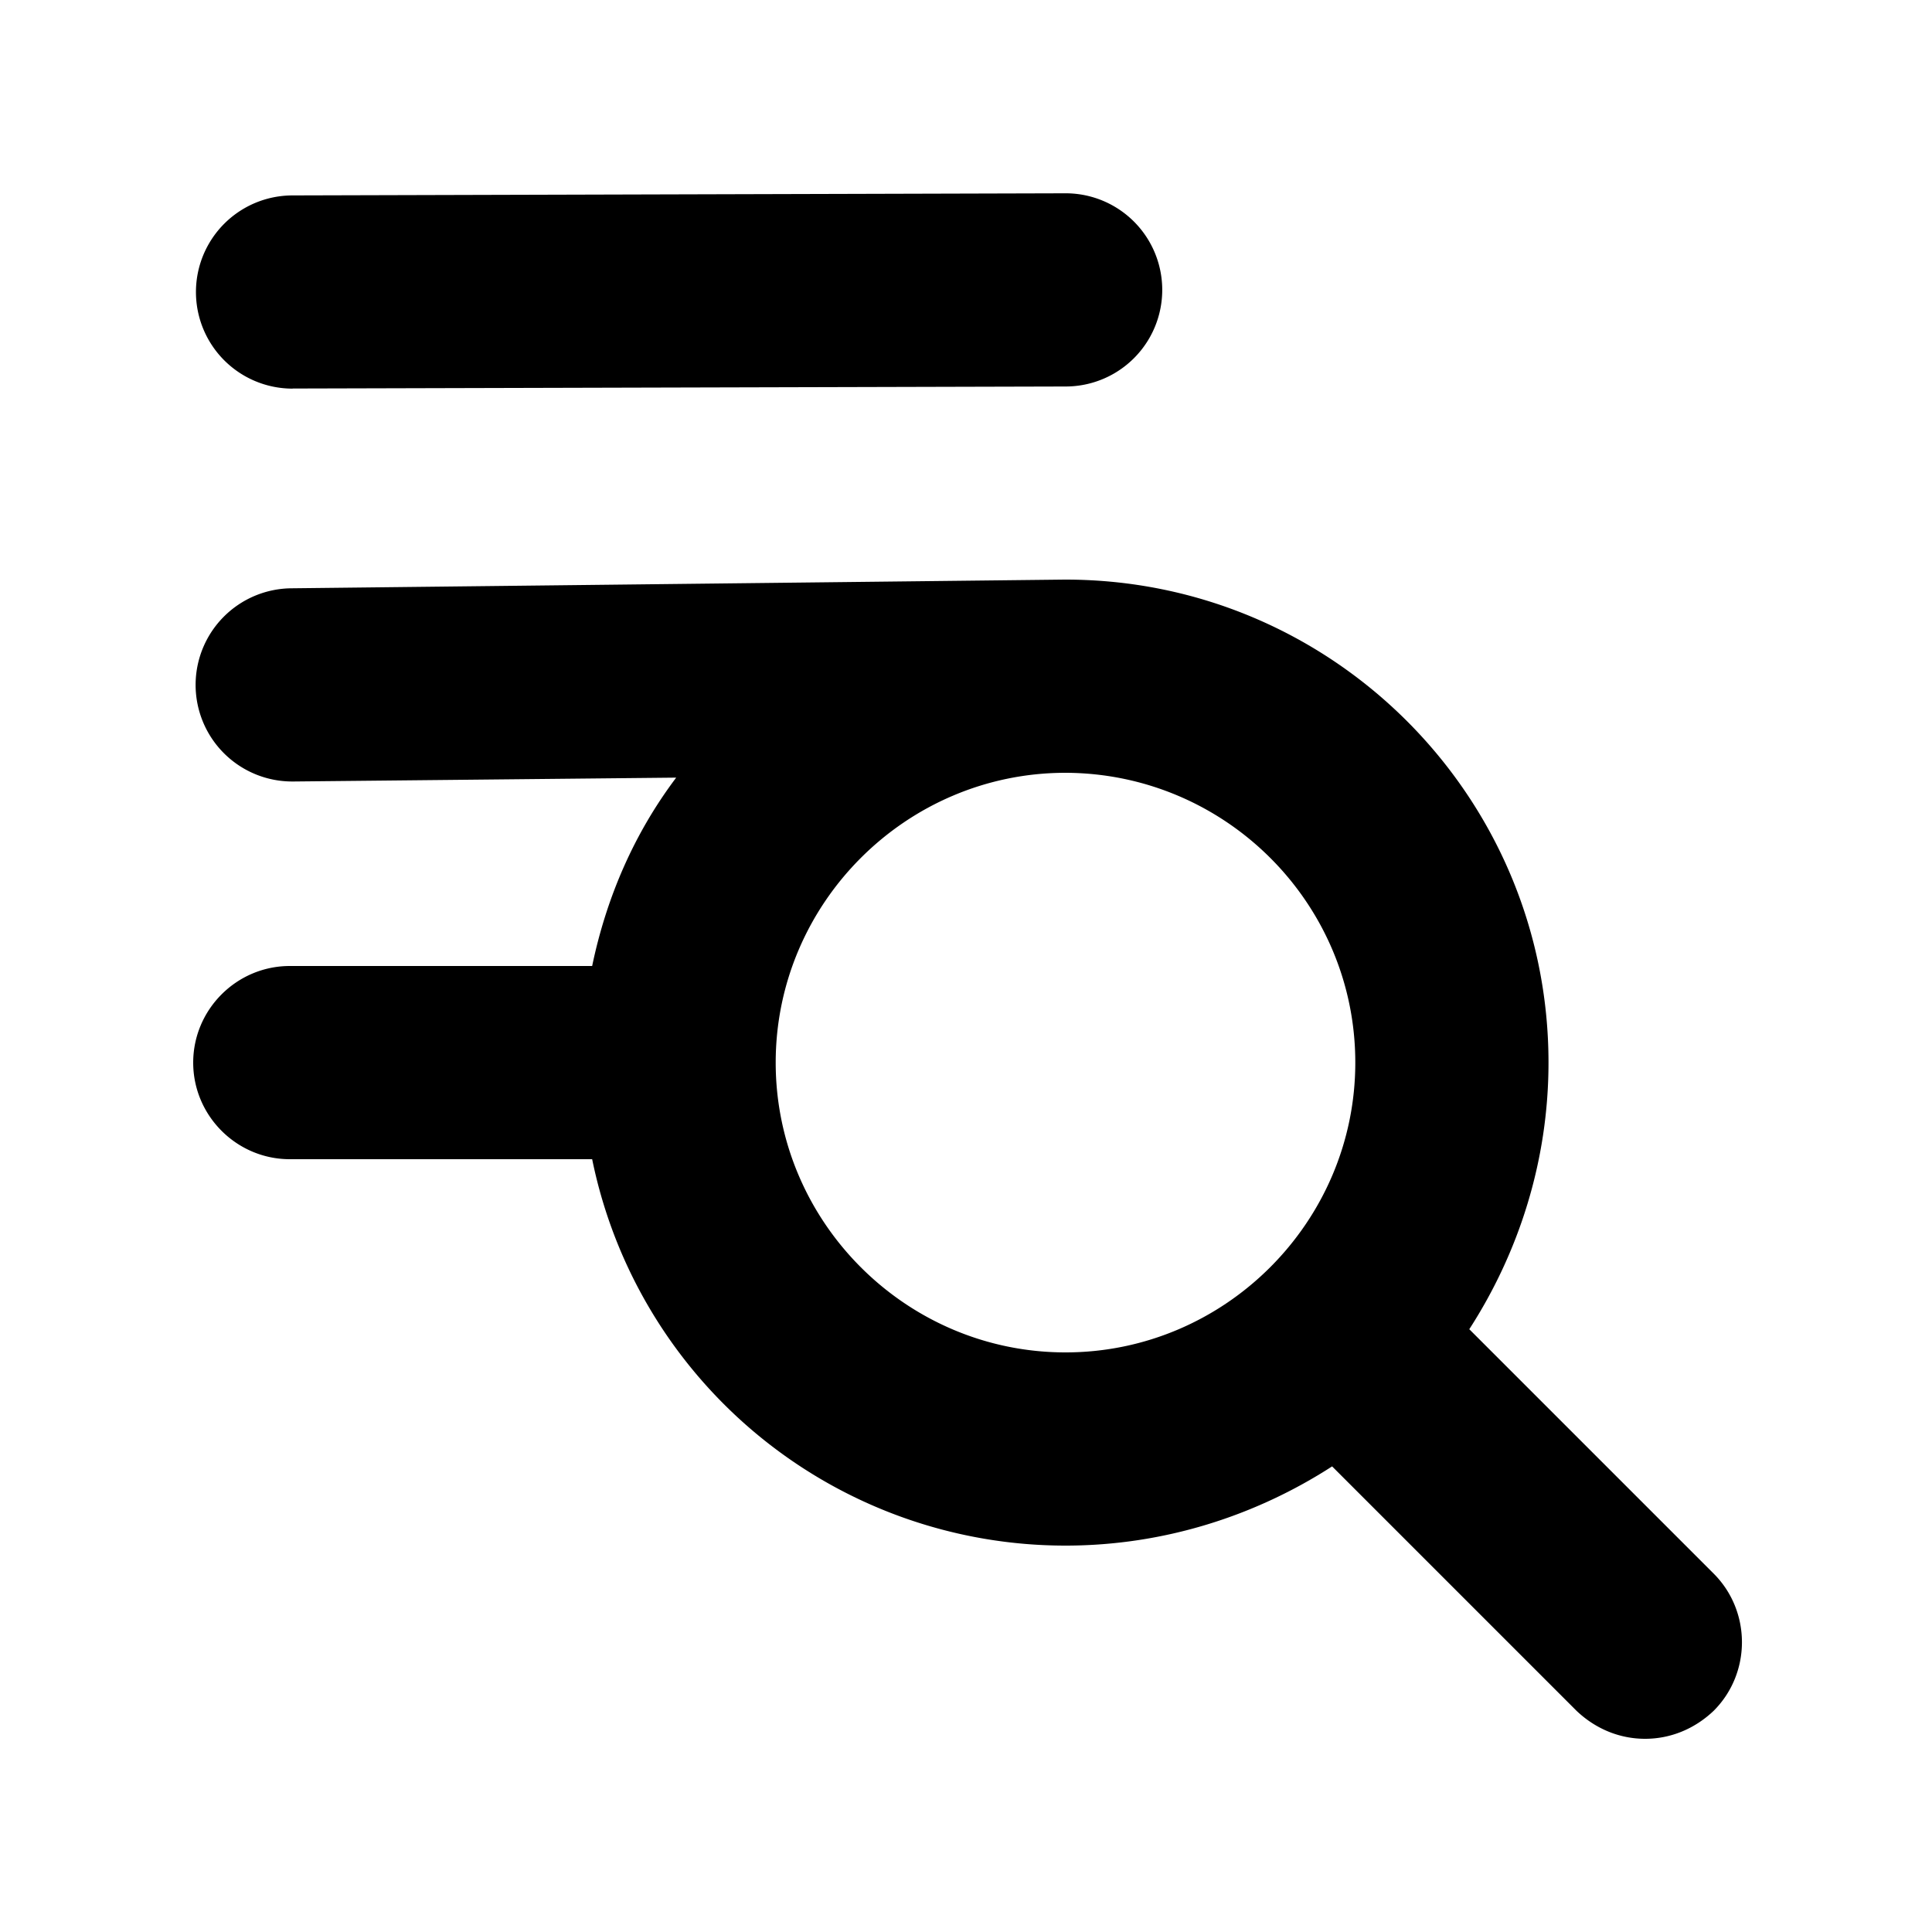 <svg xmlns="http://www.w3.org/2000/svg" viewBox="0 0 20 20"><path fill-rule="evenodd" d="M8.03 11c0 1.65 1.35 3 3 3s3-1.35 3-3-1.34-2.99-2.99-3h-.01c-1.65 0-3 1.35-3 3zm9.71 5.29c.39.39.39 1.03 0 1.42-.2.19-.45.29-.71.29-.26 0-.51-.1-.71-.29l-2.53-2.53c-.79.51-1.74.82-2.76.82a5 5 0 0 1-4.9-4H3c-.55 0-1-.45-1-1s.45-1 1-1h3.13c.15-.72.44-1.38.87-1.95l-3.96.04h-.01a1 1 0 0 1-.01-2l8-.09h.01c2.76 0 5 2.24 5 5 0 1.02-.31 1.97-.82 2.76l2.53 2.53zM3.03 4.023a1 1 0 0 1-.003-2l8-.022h.003a1 1 0 0 1 .003 2l-8 .021H3.03z"/></svg>